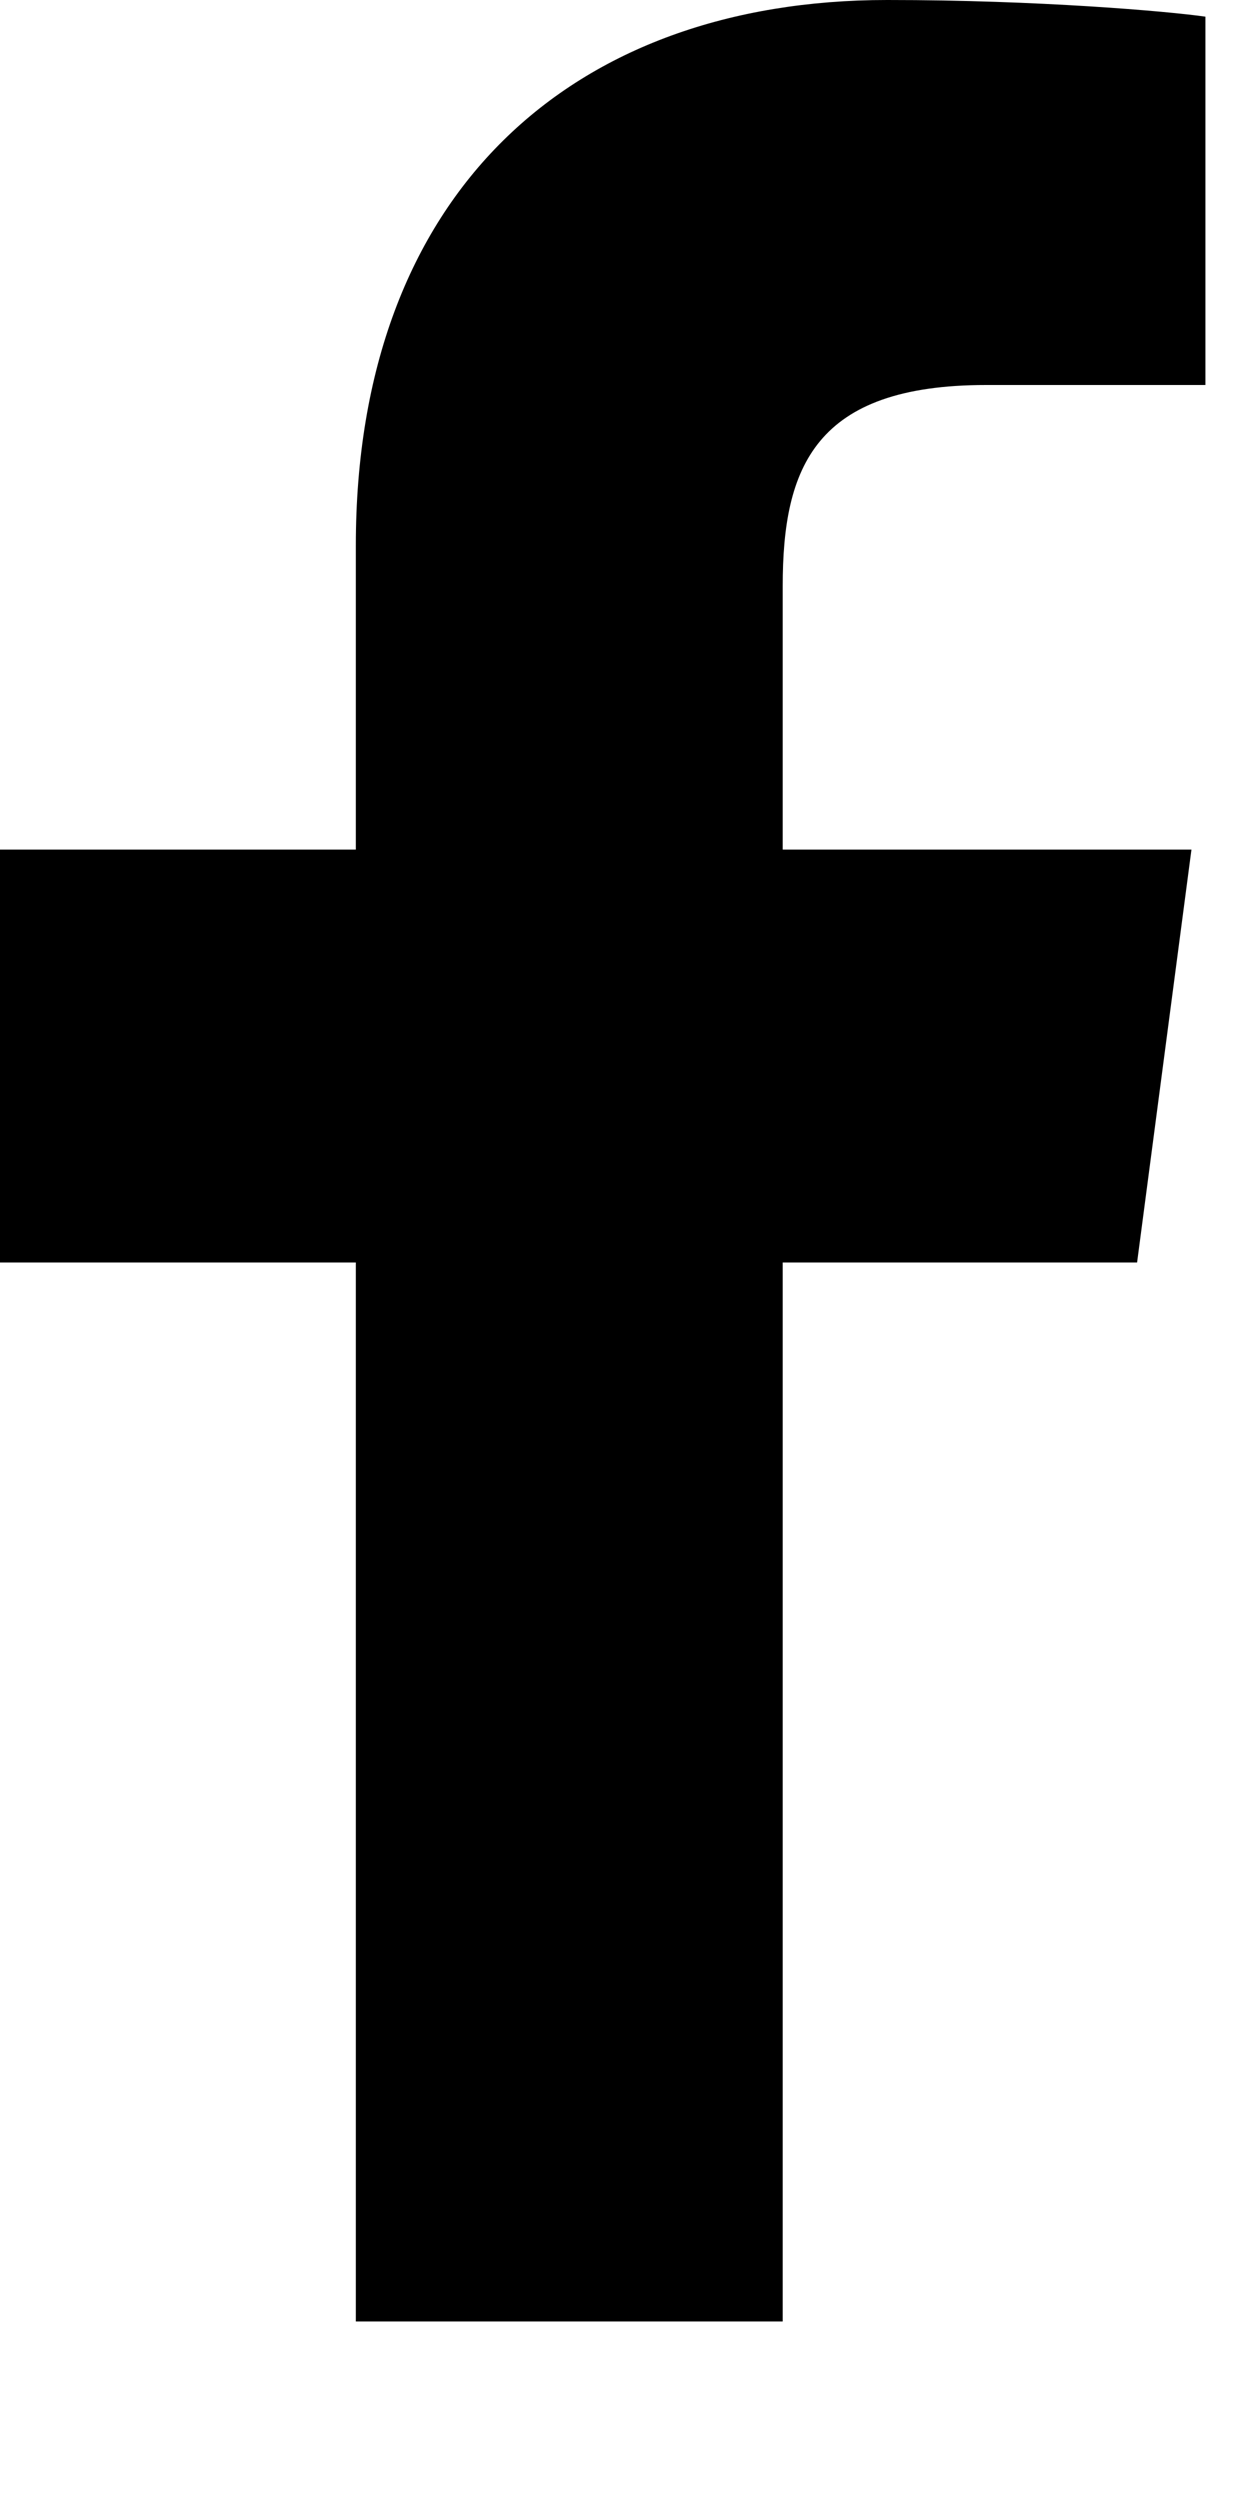 <svg xmlns="http://www.w3.org/2000/svg" xmlns:xlink="http://www.w3.org/1999/xlink" version="1.1" viewBox="0 0 6 12"><g id="UI" fill="currentColor" fill-rule="evenodd" stroke="none" stroke-width="1"><path d="M5.786,0.08 L5.786,1.848 L4.734,1.848 C3.911,1.848 3.757,2.243 3.757,2.813 L3.757,4.078 L5.719,4.078 L5.458,6.06 L3.757,6.06 L3.757,11.143 L1.708,11.143 L1.708,6.06 L0,6.06 L0,4.078 L1.708,4.078 L1.708,2.618 C1.708,0.924 2.746,0 4.259,0 C4.982,0 5.605,0.054 5.786,0.08 Z"/></g></svg>